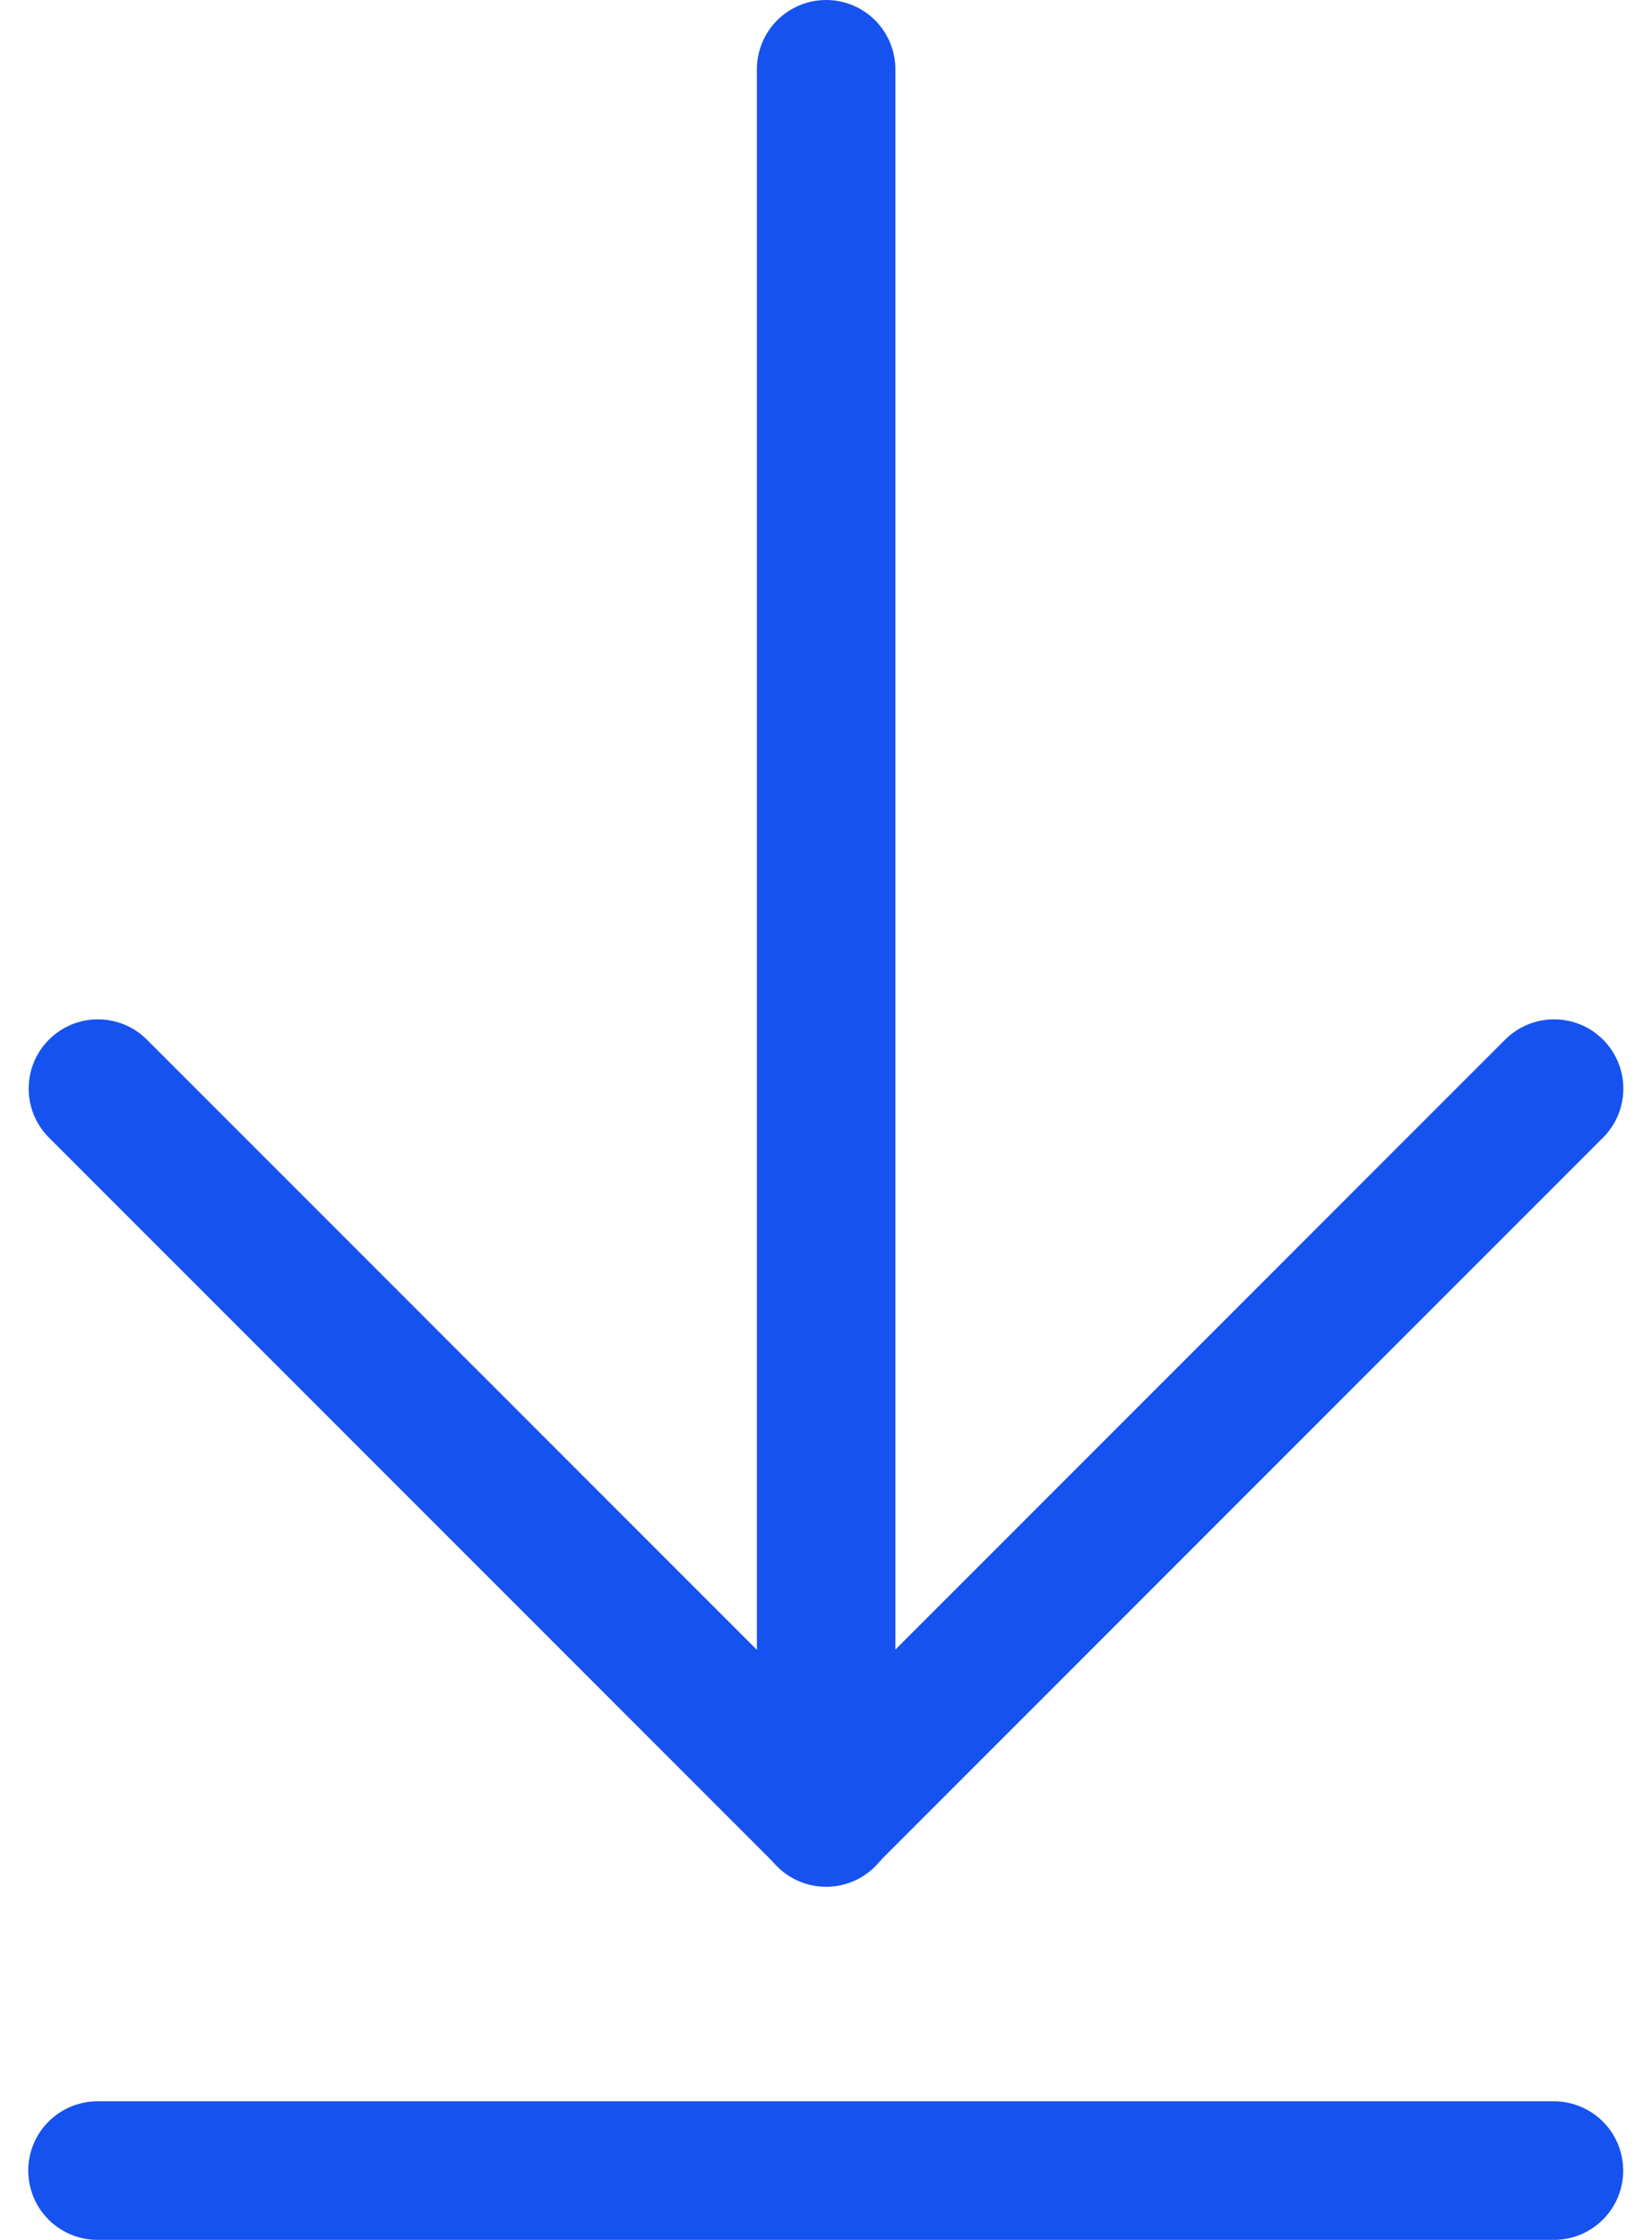 <svg xmlns="http://www.w3.org/2000/svg" width="11.928" height="16.164" viewBox="0 0 11.928 16.164">
  <g id="Group_11606" data-name="Group 11606" transform="translate(0.704 0.5)">
    <g id="Group_11605" data-name="Group 11605" transform="translate(0.003)">
      <path id="Path_12381" data-name="Path 12381" d="M10.5,15l5.257,5.256L21.014,15" transform="translate(-10.5 -7.644)" fill="none" stroke="#1652f0" stroke-linecap="round" stroke-linejoin="round" stroke-width="1"/>
      <path id="Path_12382" data-name="Path 12382" d="M18,17.116V4.5" transform="translate(-12.742 -4.5)" fill="none" stroke="#1652f0" stroke-linecap="round" stroke-linejoin="round" stroke-width="1"/>
    </g>
    <line id="Line_333" data-name="Line 333" x2="10.516" transform="translate(0 15.164)" fill="none" stroke="#1652f0" stroke-linecap="round" stroke-width="1"/>
  </g>
</svg>
